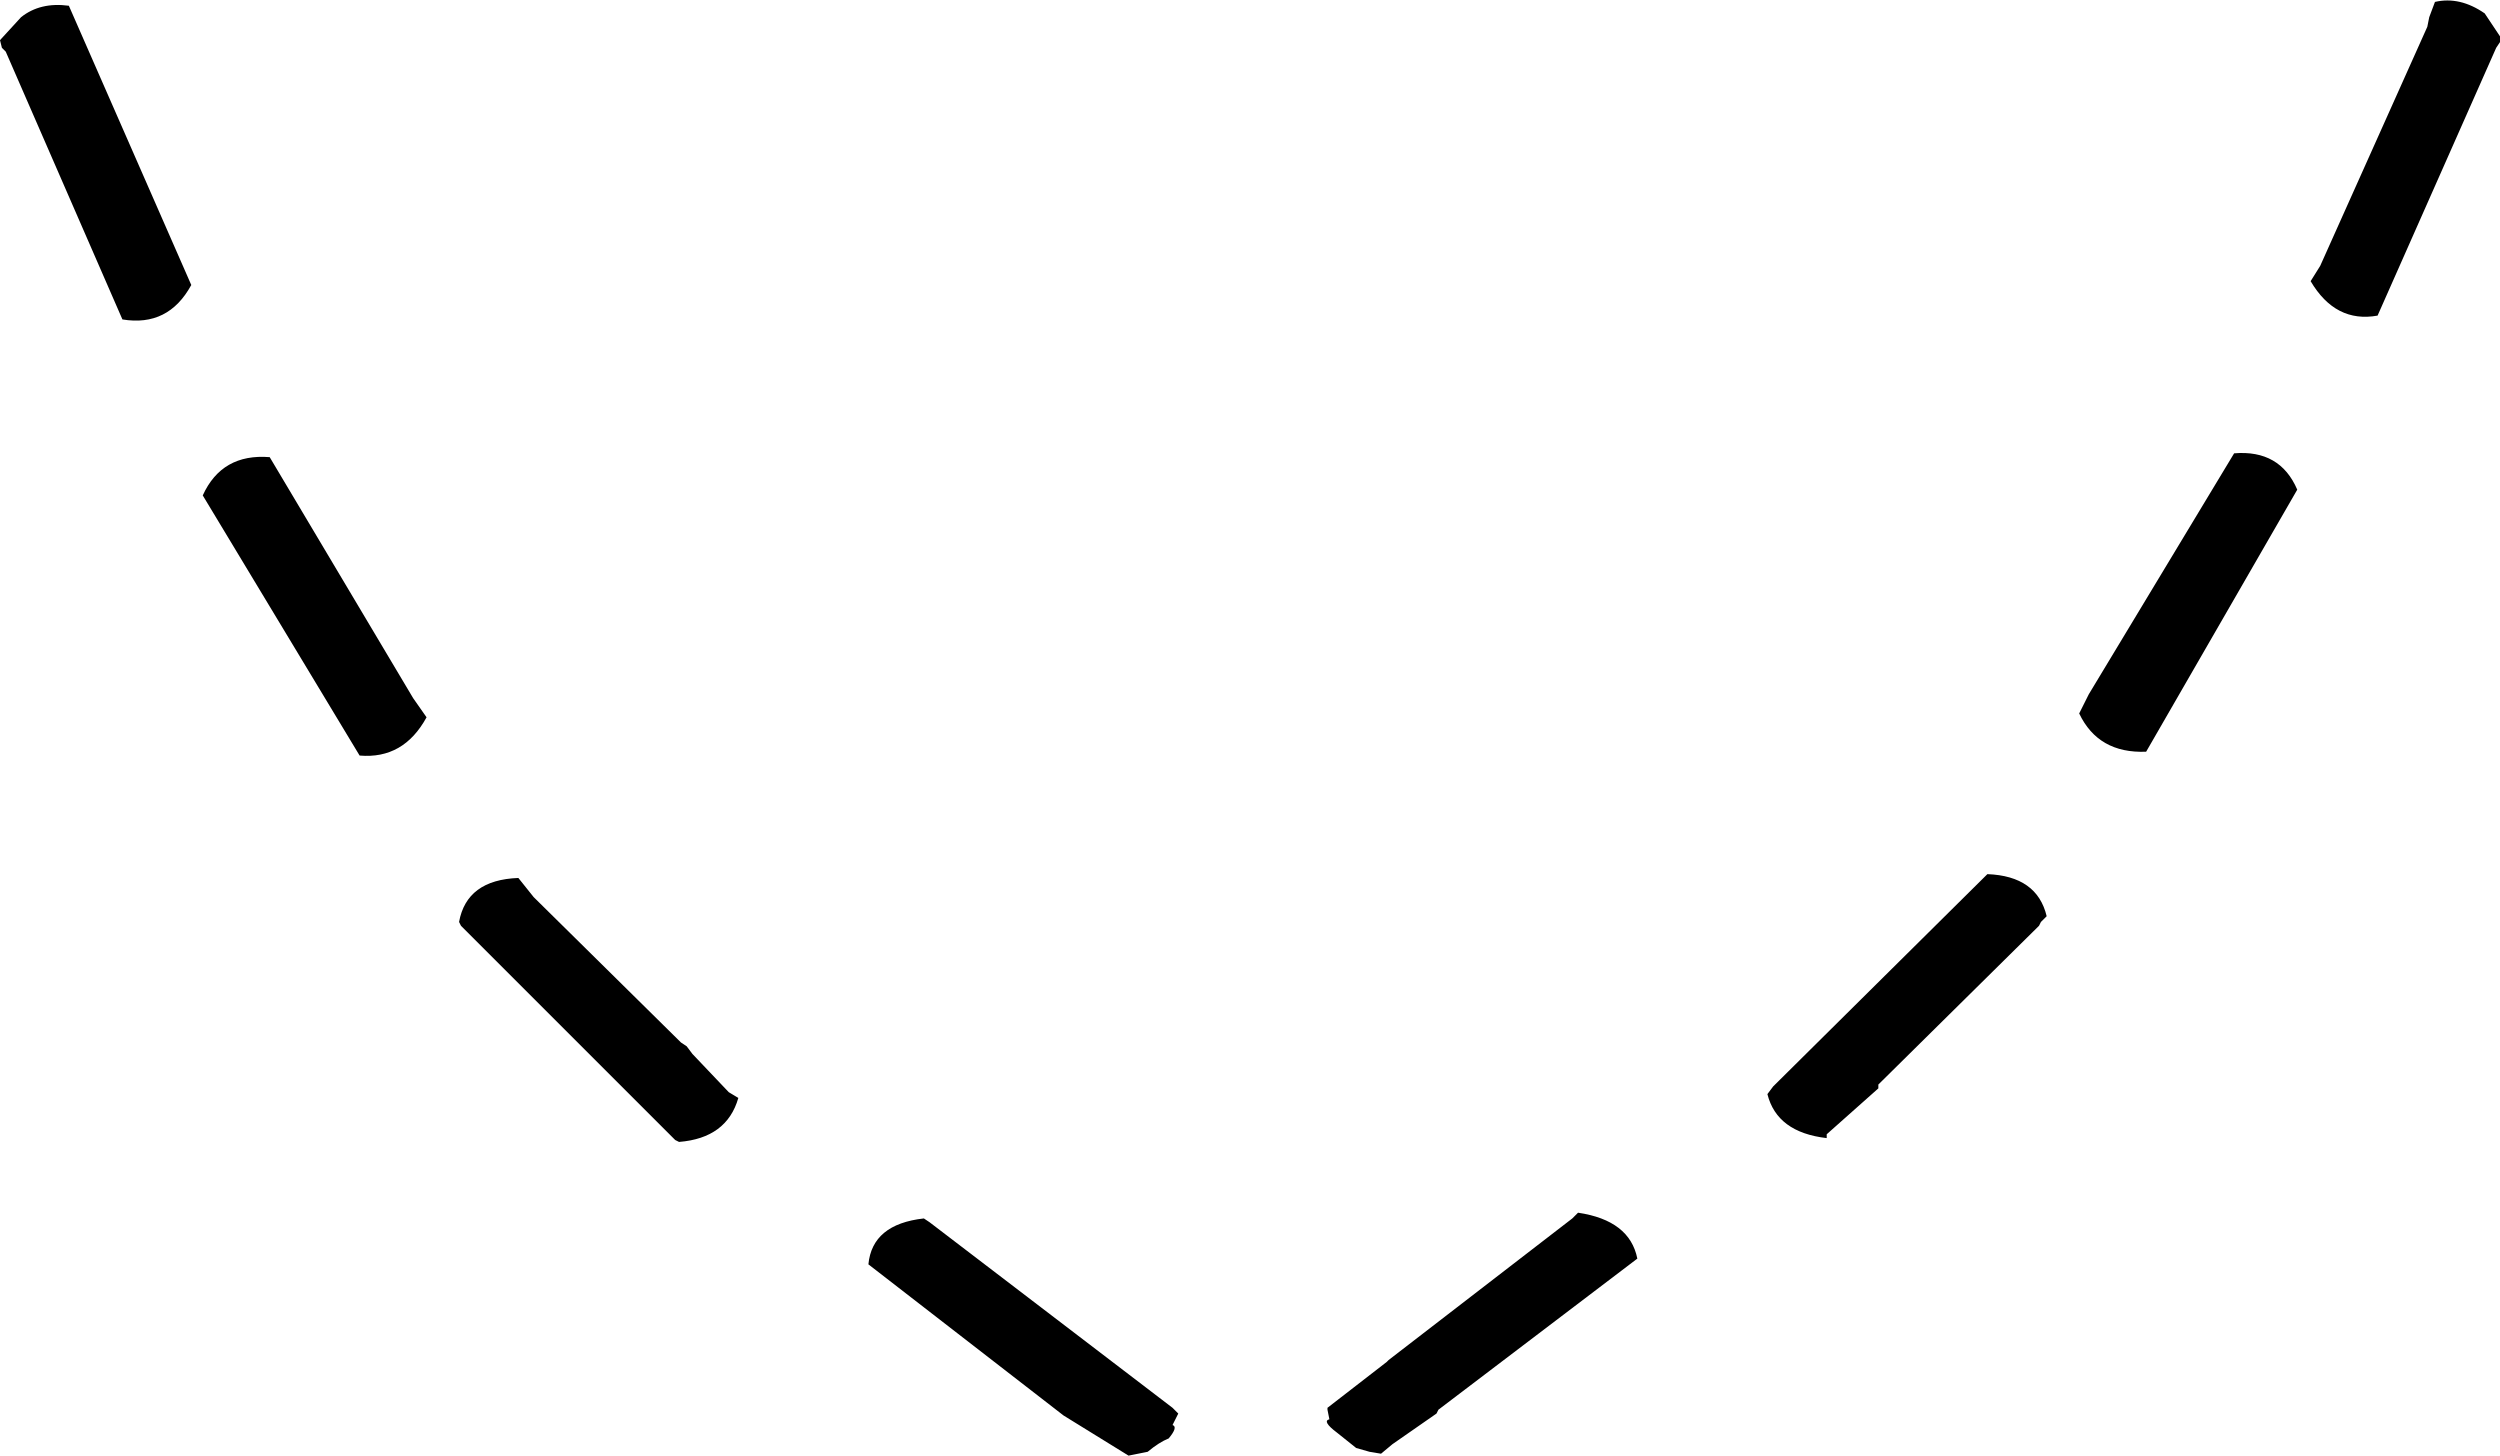 <?xml version="1.0" encoding="UTF-8" standalone="no"?>
<svg xmlns:xlink="http://www.w3.org/1999/xlink" height="38.05px" width="65.35px" xmlns="http://www.w3.org/2000/svg">
  <g transform="matrix(1.0, 0.0, 0.0, 1.0, -367.3, -192.2)">
    <path d="M367.85 192.65 Q368.35 192.25 369.1 192.35 L372.3 199.65 Q371.7 200.75 370.5 200.55 L367.45 193.55 367.35 193.45 367.3 193.25 367.85 192.65 M408.4 224.05 L408.55 223.9 Q409.9 224.1 410.1 225.1 L404.9 229.05 404.85 229.15 403.7 229.95 403.4 230.2 403.1 230.15 402.75 230.05 402.25 229.65 Q401.85 229.35 402.05 229.3 L402.0 229.05 402.0 229.0 403.55 227.8 403.6 227.75 408.4 224.05 M415.05 221.85 L415.05 221.95 Q413.75 221.8 413.5 220.8 L413.65 220.6 419.25 215.05 Q420.55 215.1 420.8 216.15 L420.65 216.3 420.6 216.4 416.4 220.55 416.4 220.65 415.05 221.85 M425.7 204.05 Q426.9 203.95 427.35 205.0 L423.4 211.85 Q422.15 211.9 421.65 210.85 L421.9 210.35 425.7 204.05 M432.25 192.55 L432.65 193.15 432.65 193.3 432.55 193.45 429.45 200.45 Q428.35 200.65 427.7 199.55 L427.95 199.15 430.75 192.9 430.8 192.65 430.95 192.25 Q431.6 192.1 432.25 192.55 M385.25 219.55 L385.4 219.75 386.35 220.75 386.6 220.9 Q386.3 221.95 385.05 222.05 L384.95 222.0 379.35 216.4 379.3 216.3 Q379.5 215.2 380.85 215.15 L381.25 215.65 385.1 219.45 385.25 219.55 M374.35 204.15 L378.1 210.45 378.45 210.95 Q377.85 212.05 376.7 211.95 L372.6 205.15 Q373.1 204.05 374.35 204.15 M398.1 229.15 L397.95 229.45 Q398.1 229.5 397.85 229.8 397.6 229.9 397.3 230.15 L396.8 230.25 395.1 229.2 390.0 225.25 Q390.1 224.2 391.45 224.05 L391.6 224.15 397.95 229.0 398.1 229.15" fill="#000000" fill-rule="evenodd" stroke="none"/>
  </g>
</svg>
